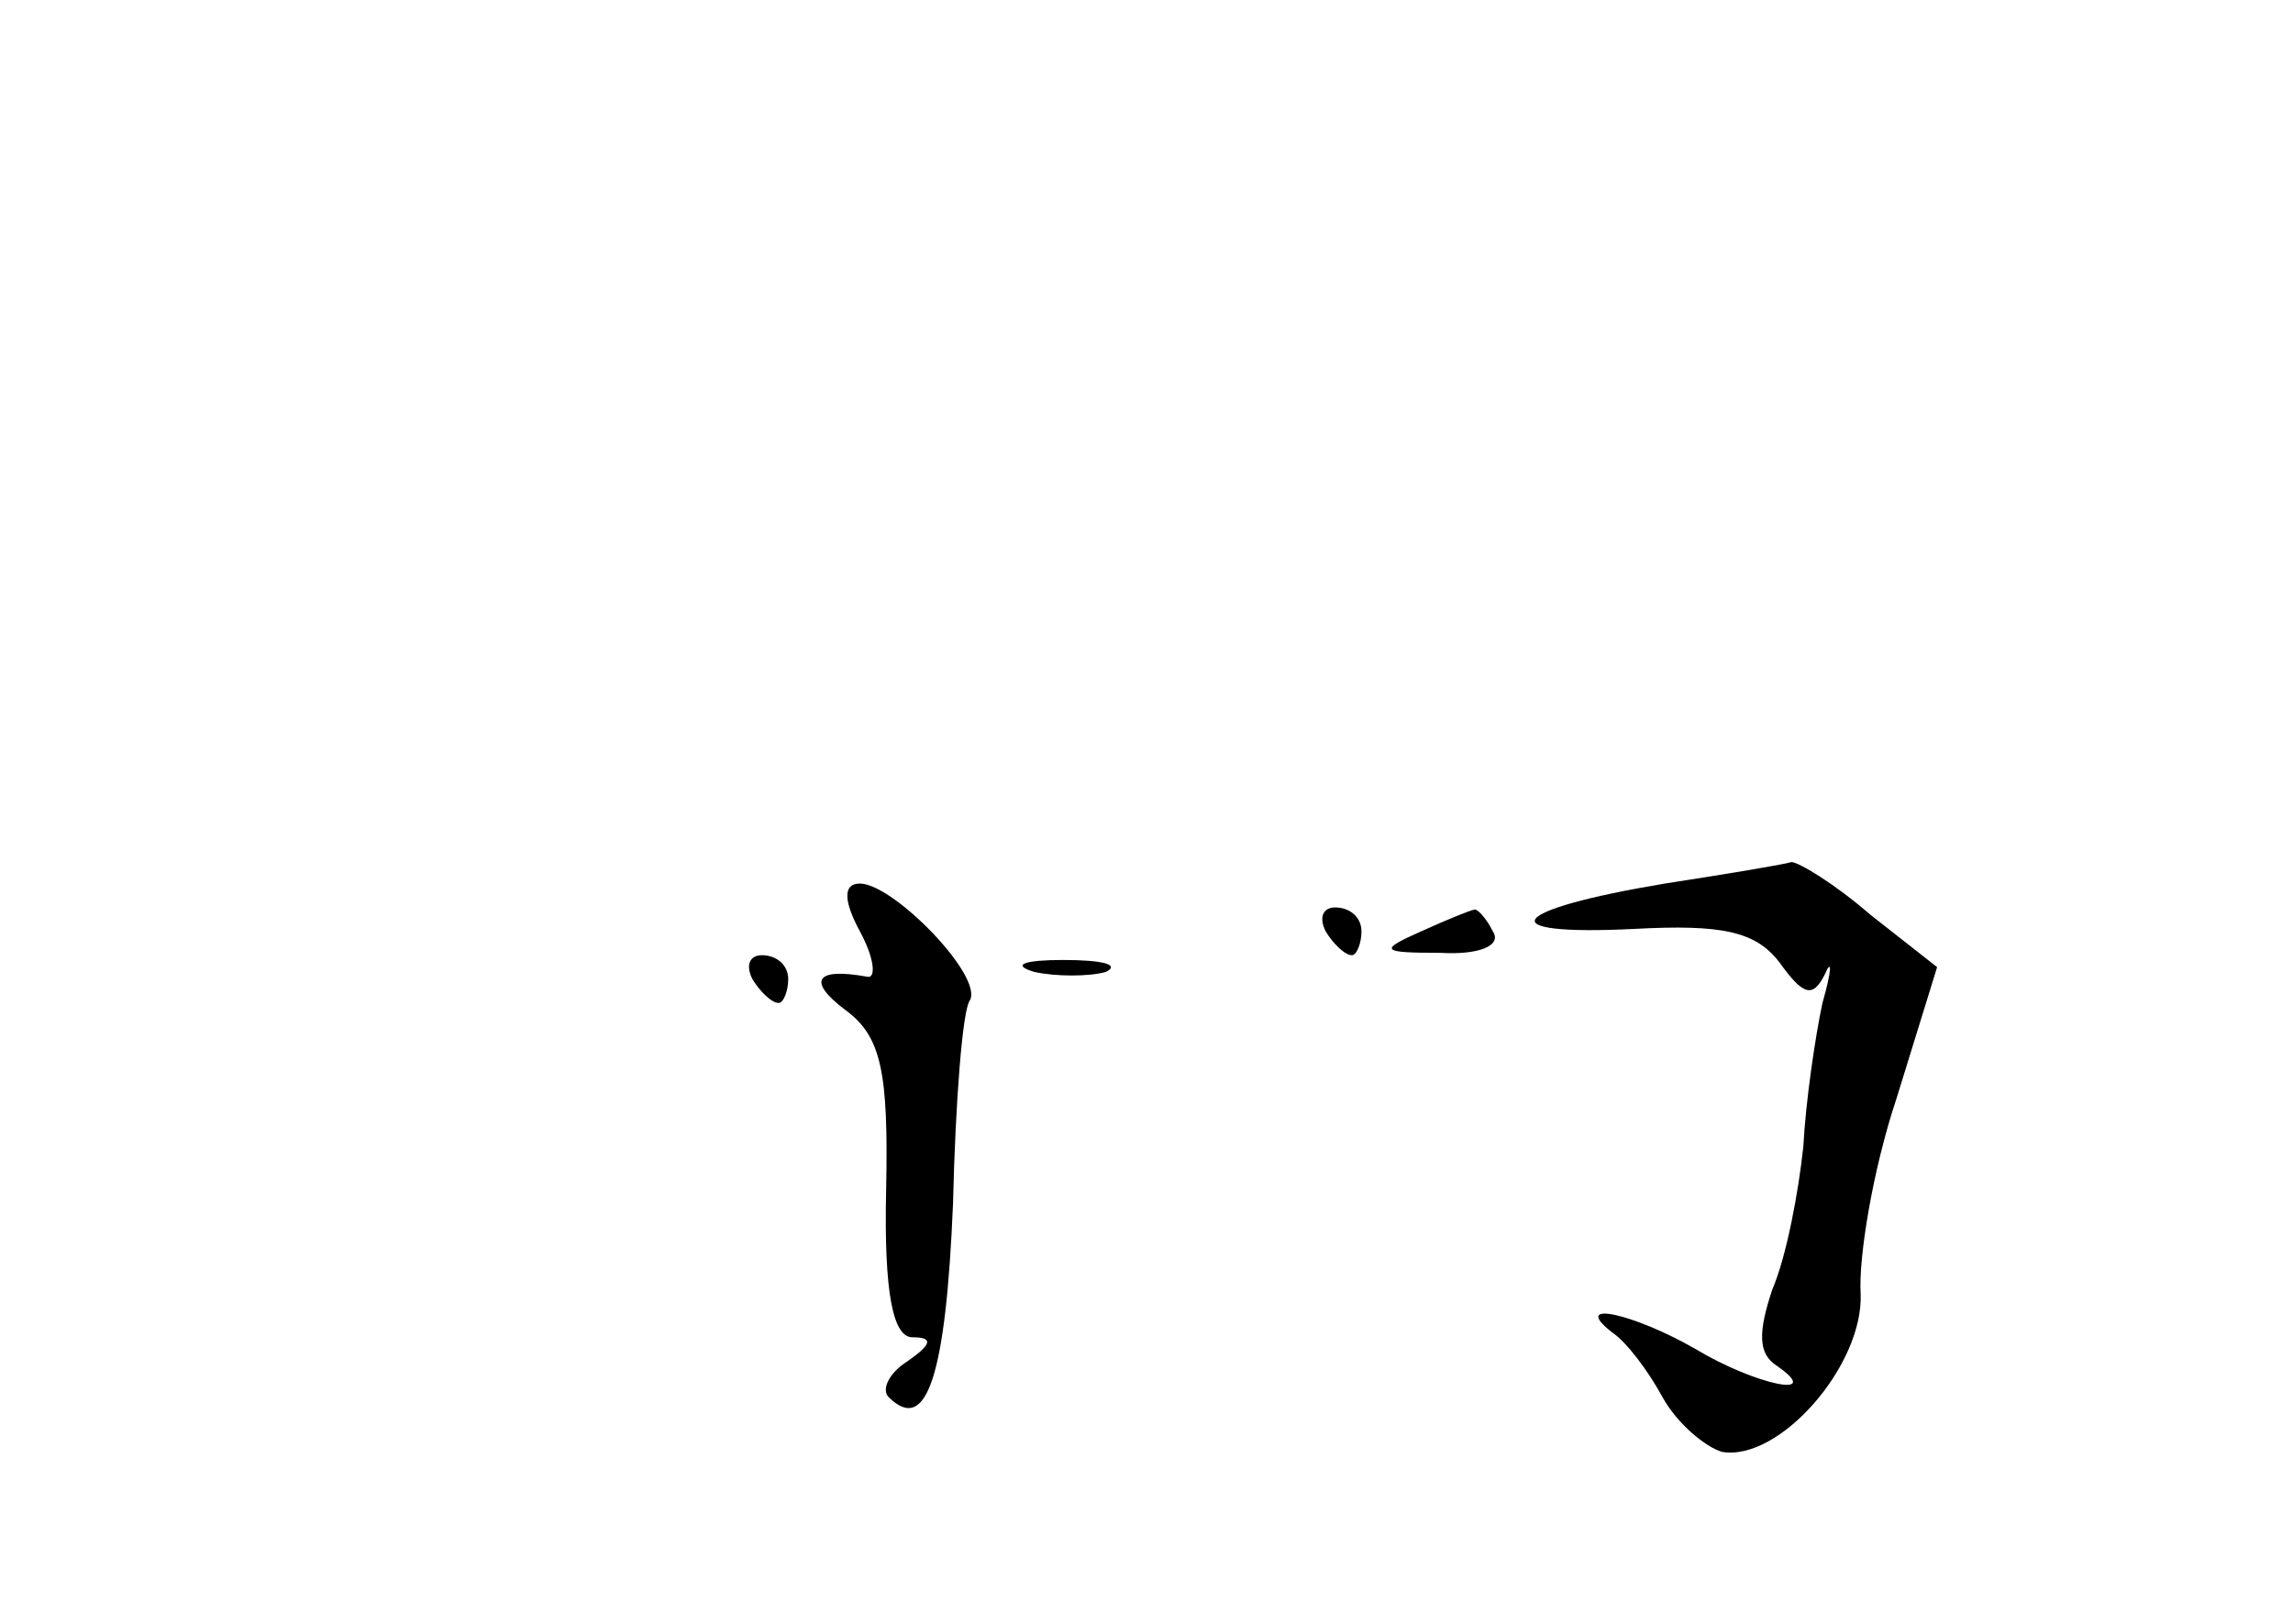 <?xml version="1.0" standalone="no"?>
<!DOCTYPE svg PUBLIC "-//W3C//DTD SVG 20010904//EN"
 "http://www.w3.org/TR/2001/REC-SVG-20010904/DTD/svg10.dtd">
<svg version="1.0" xmlns="http://www.w3.org/2000/svg"
 width="96pt" height="68pt" viewBox="0 0 96 68"
 preserveAspectRatio="xMidYMid meet">
<g transform="translate(0,68) scale(0.1,-0.1)"
fill="#000000" stroke="none">
<path d="M697 310 c-66 -11 -74 -22 -13 -19 37 2 51 -1 61 -14 10 -14 14 -15
19 -5 3 7 3 2 -1 -12 -3 -14 -7 -41 -8 -60 -2 -19 -7 -46 -13 -60 -6 -18 -6
-27 2 -32 20 -14 -9 -8 -34 7 -26 15 -53 21 -35 7 6 -4 15 -16 21 -27 6 -11
18 -21 25 -23 24 -4 59 36 58 66 -1 15 5 52 15 82 l17 55 -28 22 c-15 13 -30
22 -33 22 -3 -1 -27 -5 -53 -9z"/>
<path d="M360 290 c6 -11 7 -20 3 -19 -22 4 -25 -2 -9 -14 15 -11 18 -26 17
-75 -1 -44 3 -62 11 -62 9 0 8 -3 -2 -10 -8 -5 -11 -12 -8 -15 16 -16 24 9 27
81 1 43 4 81 7 85 6 10 -32 49 -46 49 -7 0 -7 -7 0 -20z"/>
<path d="M555 290 c3 -5 8 -10 11 -10 2 0 4 5 4 10 0 6 -5 10 -11 10 -5 0 -7
-4 -4 -10z"/>
<path d="M595 290 c-18 -8 -17 -9 8 -9 16 -1 26 3 22 9 -3 6 -7 10 -8 9 -1 0
-11 -4 -22 -9z"/>
<path d="M315 270 c3 -5 8 -10 11 -10 2 0 4 5 4 10 0 6 -5 10 -11 10 -5 0 -7
-4 -4 -10z"/>
<path d="M433 273 c9 -2 23 -2 30 0 6 3 -1 5 -18 5 -16 0 -22 -2 -12 -5z"/>
</g>
</svg>

